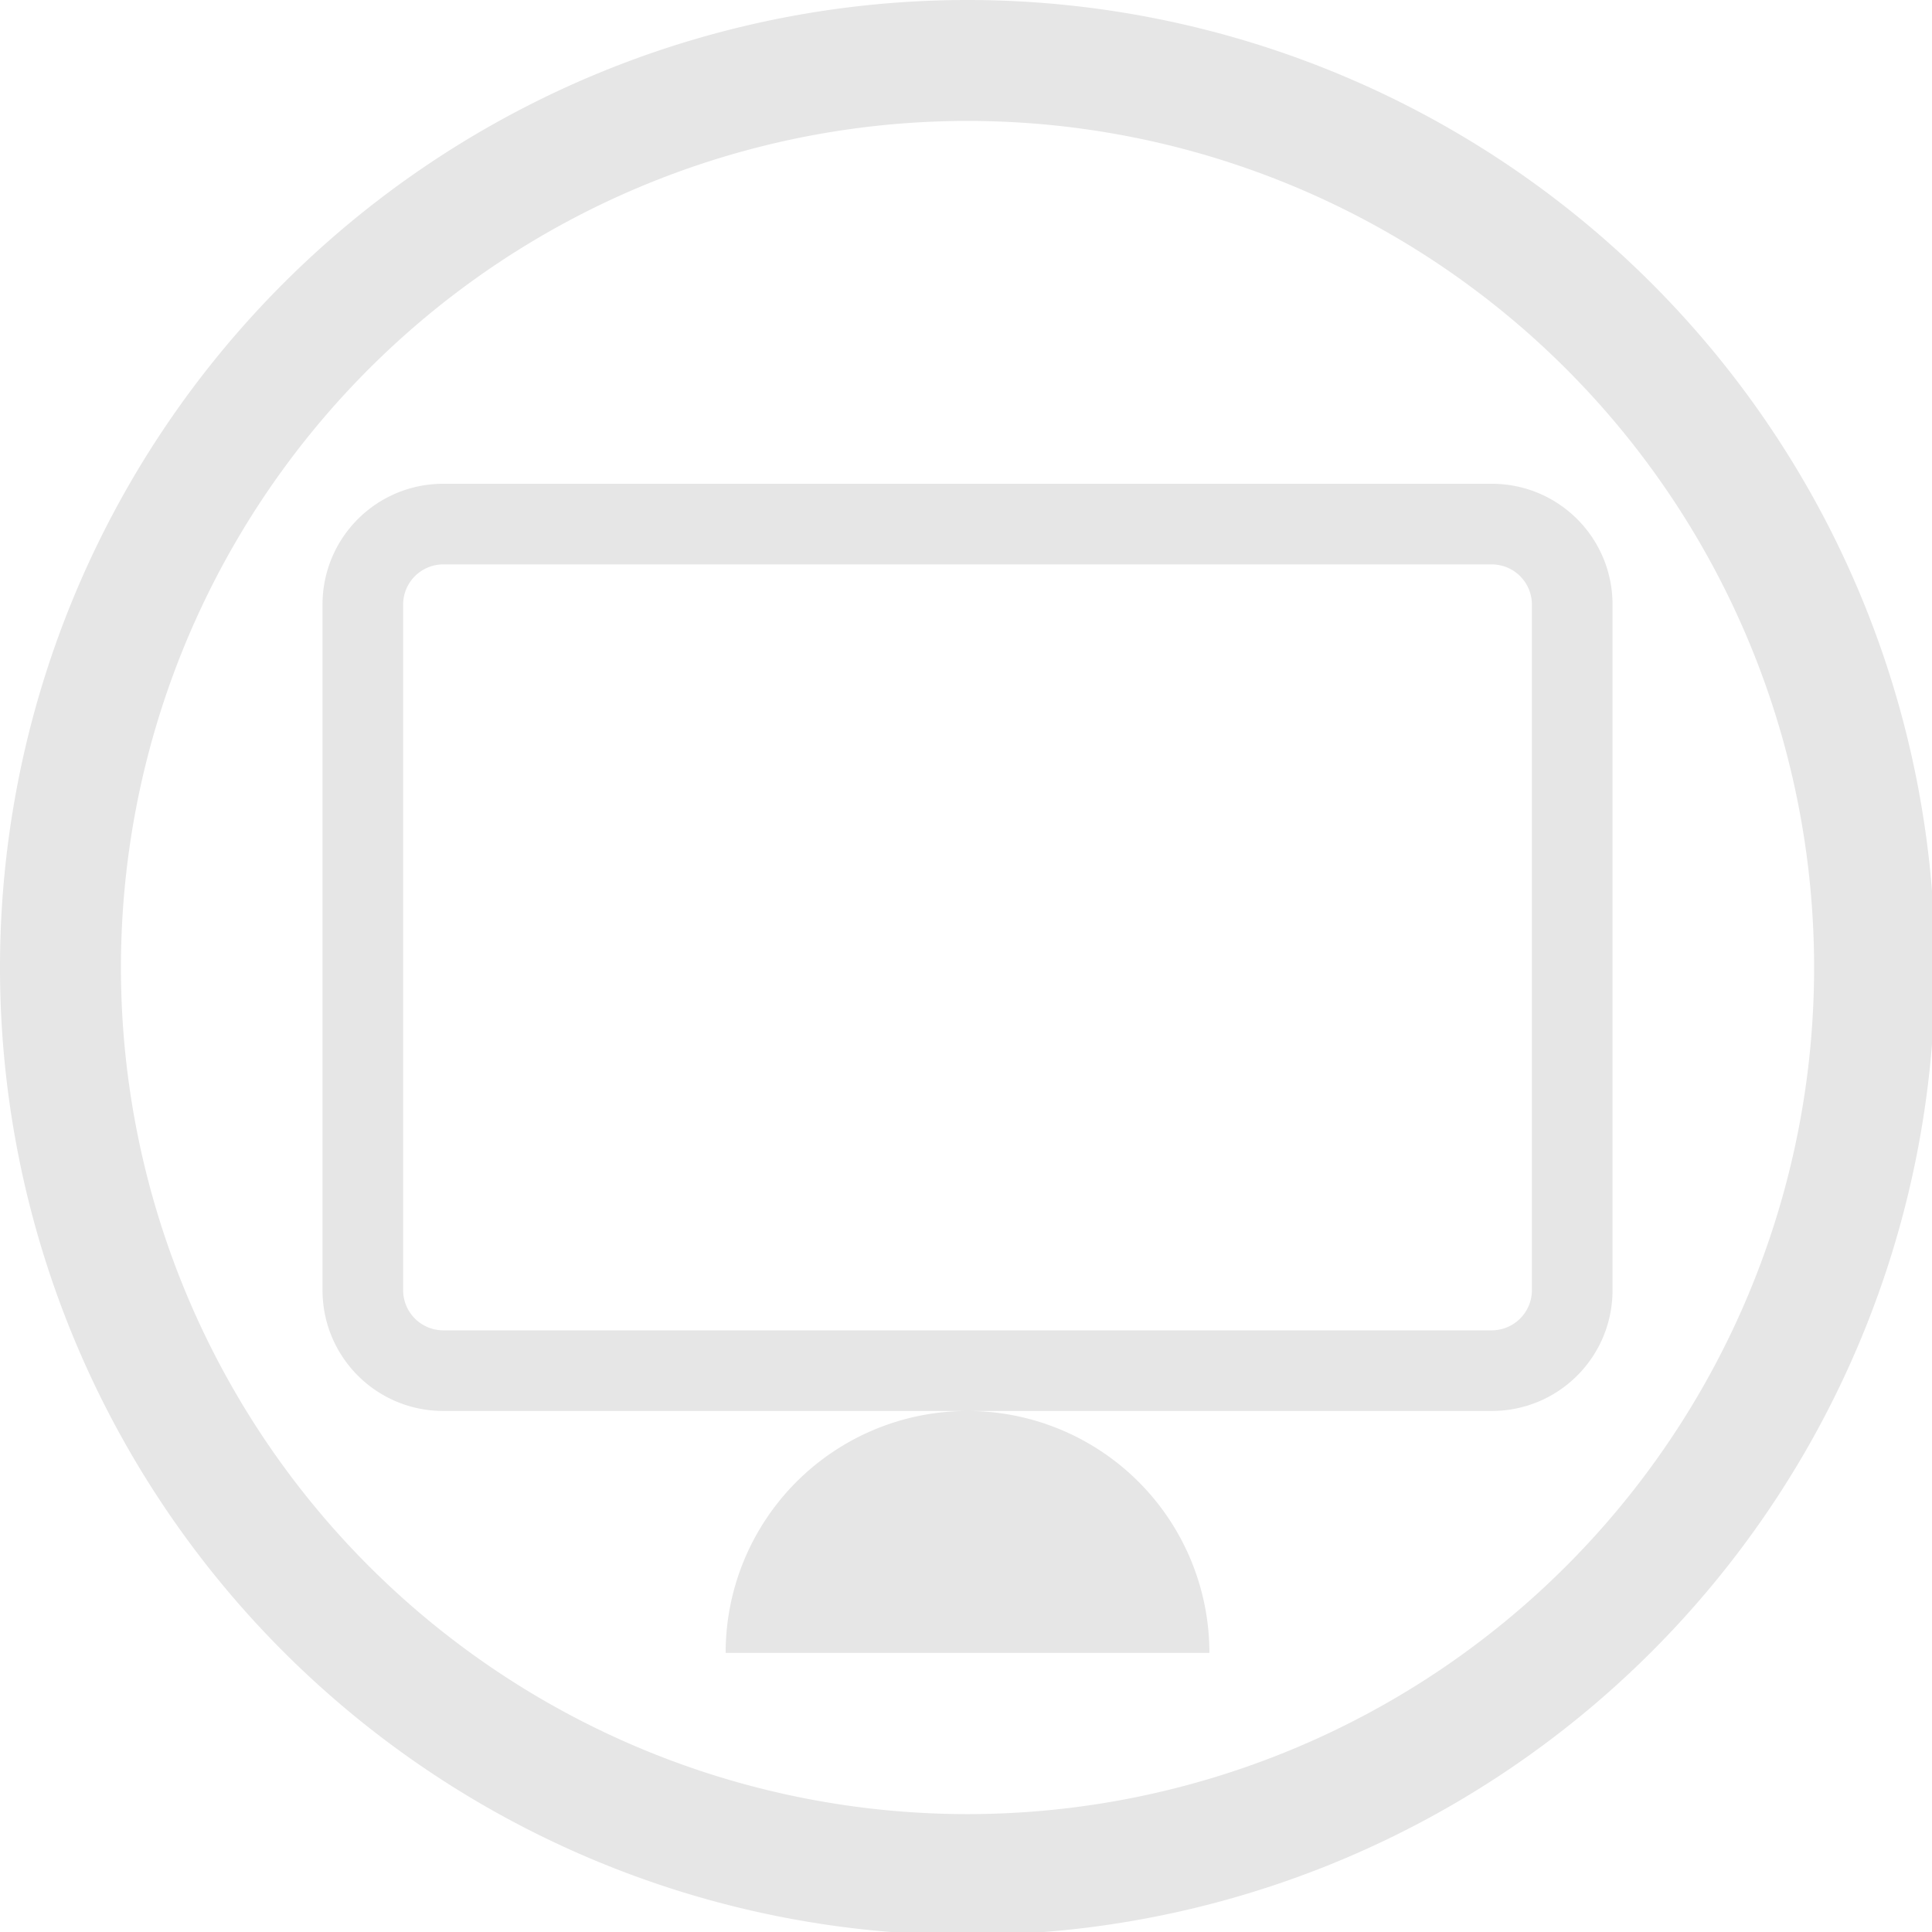 <?xml version="1.0" encoding="UTF-8" standalone="no"?>
<svg
   xmlns:dc="http://purl.org/dc/elements/1.1/"
   xmlns:cc="http://creativecommons.org/ns#"
   xmlns:rdf="http://www.w3.org/1999/02/22-rdf-syntax-ns#"
   xmlns:svg="http://www.w3.org/2000/svg"
   xmlns="http://www.w3.org/2000/svg"
   xmlns:sodipodi="http://sodipodi.sourceforge.net/DTD/sodipodi-0.dtd"
   xmlns:inkscape="http://www.inkscape.org/namespaces/inkscape"
   width="48"
   height="48"
   viewBox="0 0 12.7 12.7"
   version="1.1"
   id="svg4"
   sodipodi:docname="video-television.svg"
   inkscape:version="0.92.5 (2060ec1f9f, 2020-04-08)">
  <defs
     id="defs8">
  <style
     id="current-color-scheme"
     type="text/css">
      .ColorScheme-Highlight {
        color:#e6e6e6;
      }
  </style>
  </defs>
  <path
     class="ColorScheme-Highlight"
     style="fill:currentColor"
     d="M 24 0 A 24 24 0 0 0 0 24 A 24 24 0 0 0 24 48 A 24 24 0 0 0 48 24 A 24 24 0 0 0 24 0 z M 24 3 A 21 21 0 0 1 45 24 A 21 21 0 0 1 24 45 A 21 21 0 0 1 3 24 A 21 21 0 0 1 24 3 z M 11 12 C 9.338 12 8 13.338 8 15 L 8 32 C 8 33.662 9.338 35 11 35 L 24 35 L 37 35 C 38.662 35 40 33.662 40 32 L 40 15 C 40 13.338 38.662 12 37 12 L 11 12 z M 24 35 A 6 6 0 0 0 18 41 L 30 41 A 6 6 0 0 0 24 35 z M 11 14 L 37 14 C 37.554 14 38 14.446 38 15 L 38 32 C 38 32.554 37.554 33 37 33 L 11 33 C 10.446 33 10 32.554 10 32 L 10 15 C 10 14.446 10.446 14 11 14 z "
     transform="scale(0.265)"
     id="rect824" />
</svg>
